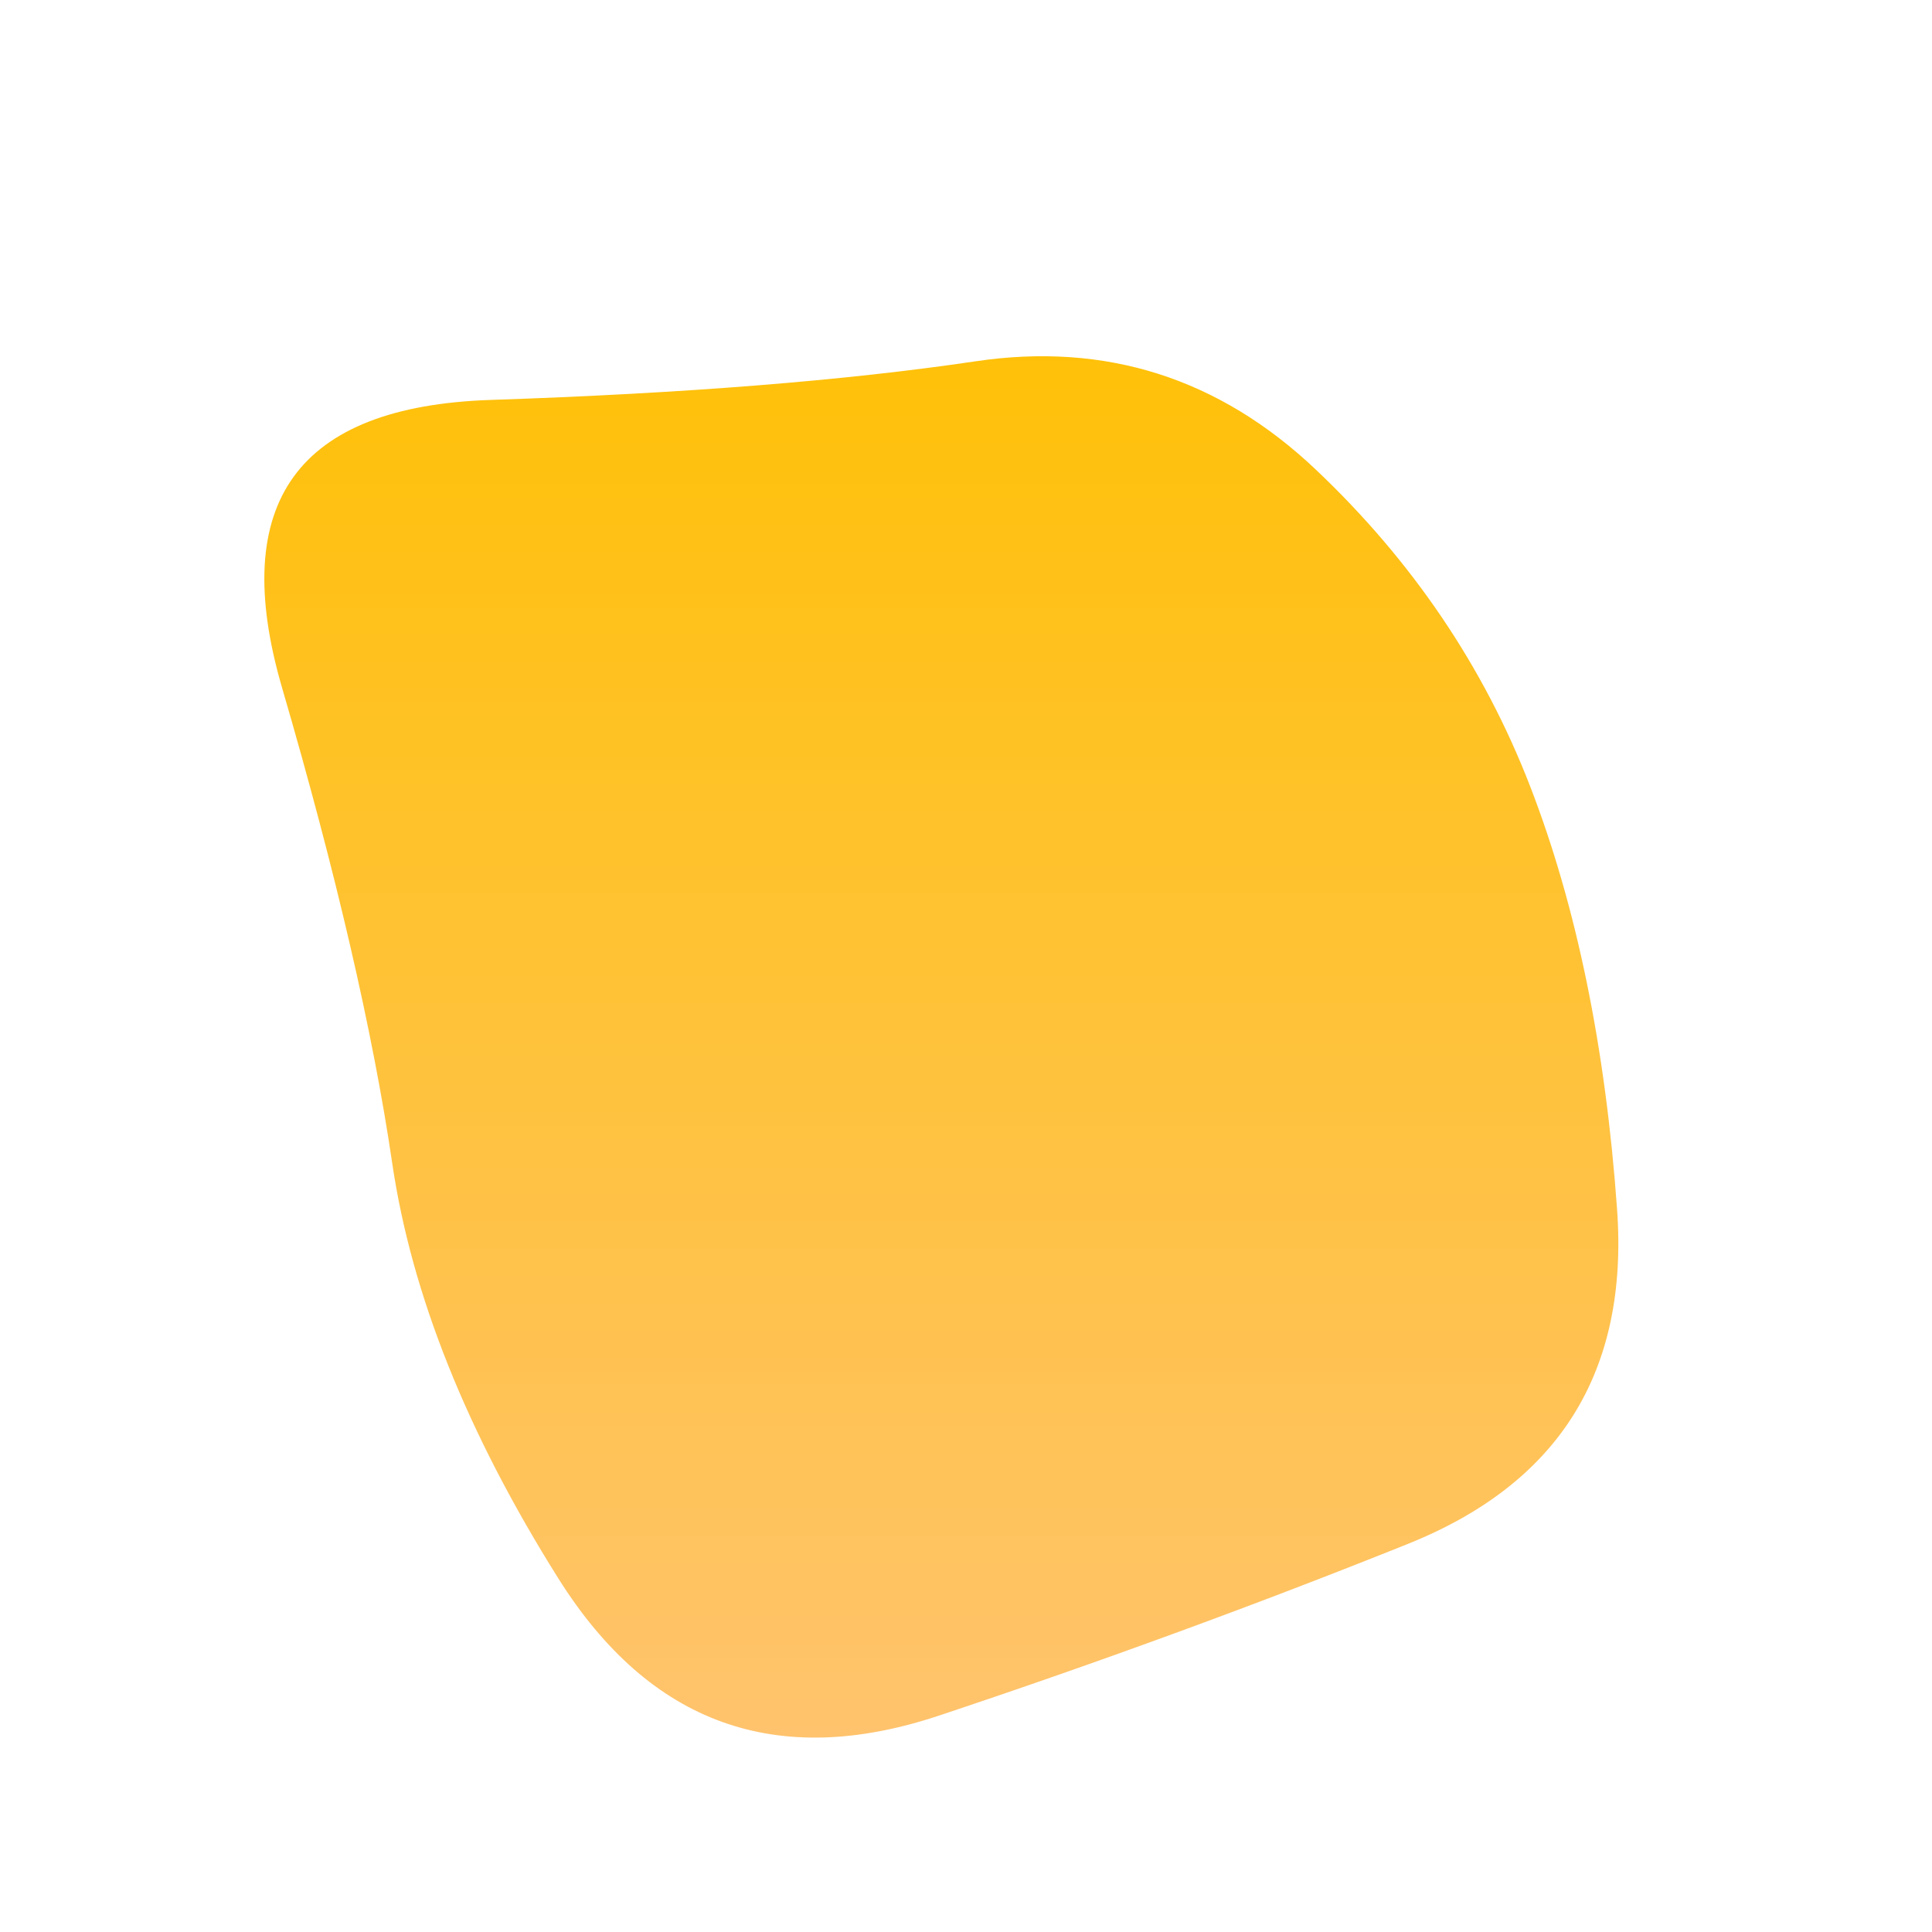<svg viewBox="0 0 500 500" xmlns="http://www.w3.org/2000/svg" xmlns:xlink="http://www.w3.org/1999/xlink" width="100%" id="blobSvg">
  <defs>
    <linearGradient id="gradient" x1="0%" y1="0%" x2="0%" y2="100%">
      <stop offset="0%" style="stop-color: rgb(255, 193, 7);"></stop>
      <stop offset="100%" style="stop-color: rgb(255, 195, 113);"></stop>
    </linearGradient>
  </defs>
  <path id="blob" d="M418.5,313Q423,376,364.5,399.5Q306,423,243,444Q180,465,144.5,408.5Q109,352,101.5,301Q94,250,73,178Q52,106,127,103.5Q202,101,252.5,93.5Q303,86,340.5,121.5Q378,157,396,203.5Q414,250,418.5,313Z" fill="url(#gradient)"></path>
</svg>